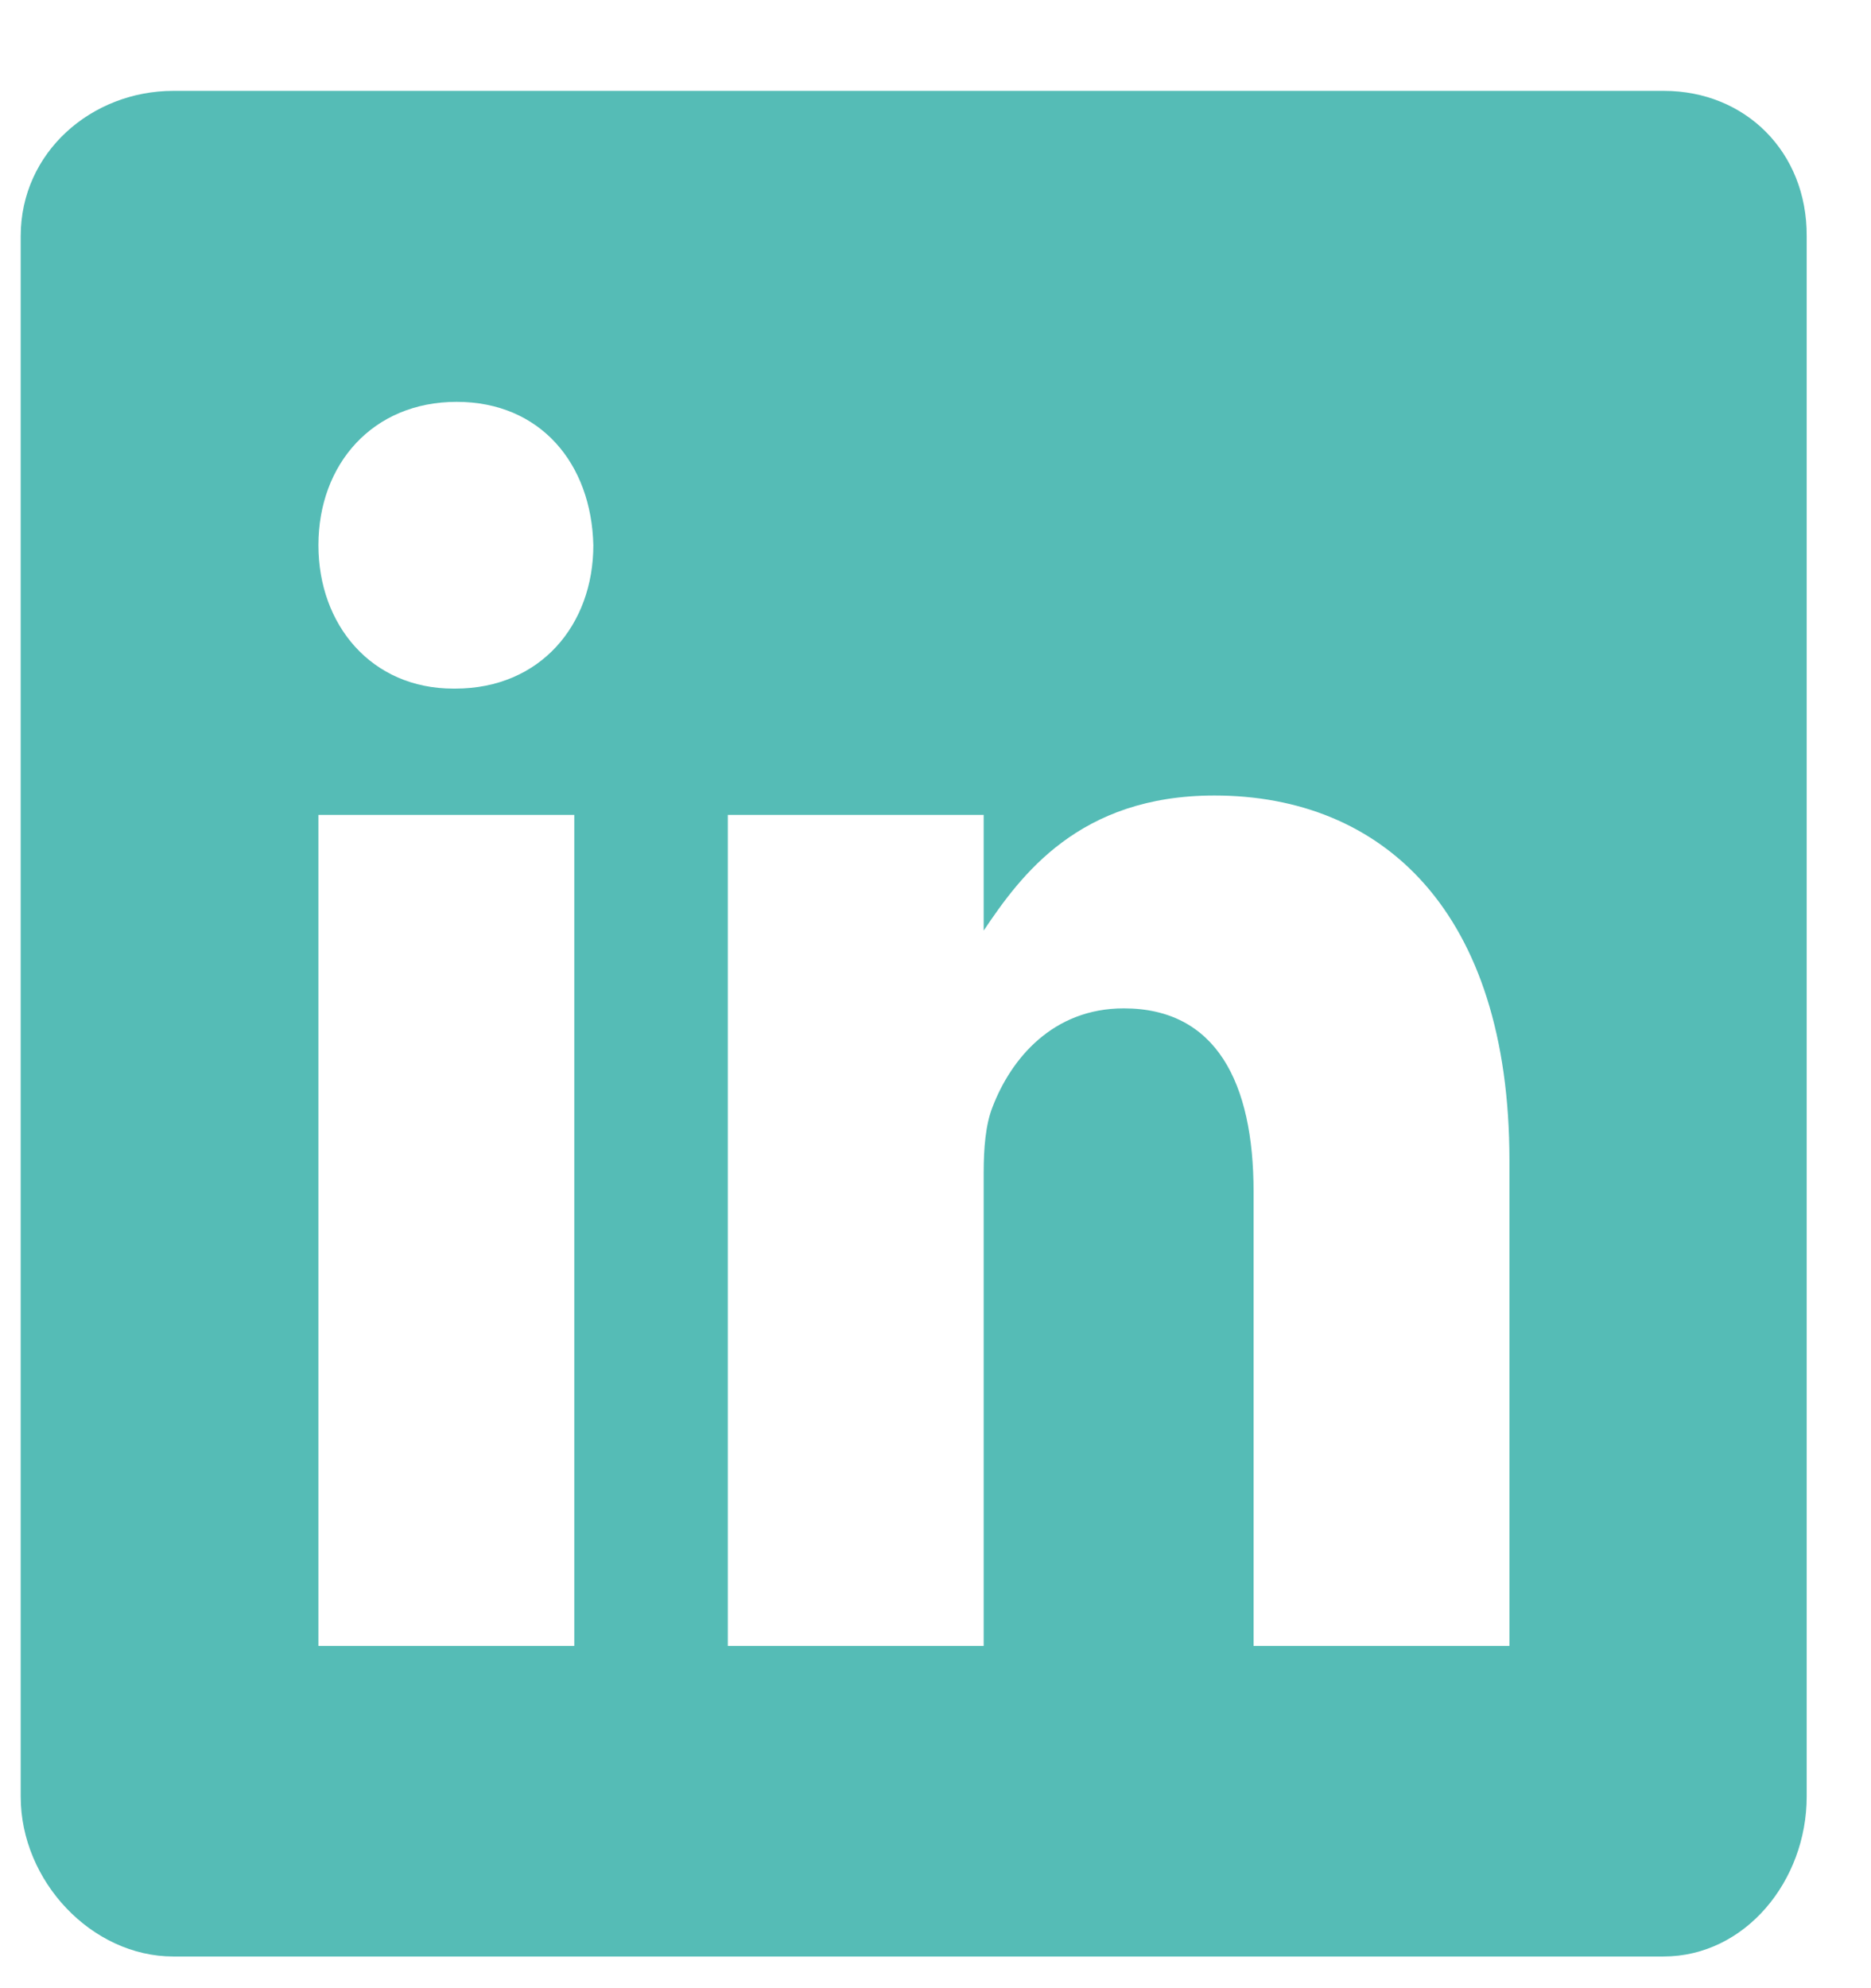 <svg width="16" height="17" viewBox="0 0 16 17" fill="none" xmlns="http://www.w3.org/2000/svg">
<path d="M14.229 0.777H1.482C0.785 0.777 0.177 1.3 0.177 2.019V15.362C0.177 16.085 0.785 16.729 1.482 16.729H14.225C14.925 16.729 15.45 16.081 15.45 15.362V2.019C15.454 1.3 14.925 0.777 14.229 0.777ZM4.911 14.073H2.723V6.968H4.911V14.073ZM3.893 5.888H3.877C3.176 5.888 2.723 5.343 2.723 4.662C2.723 3.968 3.188 3.436 3.905 3.436C4.621 3.436 5.058 3.964 5.074 4.662C5.074 5.343 4.621 5.888 3.893 5.888ZM12.908 14.073H10.72V10.188C10.72 9.258 10.401 8.622 9.61 8.622C9.005 8.622 8.647 9.05 8.488 9.465C8.428 9.615 8.412 9.819 8.412 10.026V14.073H6.224V6.968H8.412V7.957C8.73 7.483 9.228 6.802 10.385 6.802C11.822 6.802 12.908 7.791 12.908 9.922V14.073V14.073Z" fill="#55BCB6"/>
</svg>
